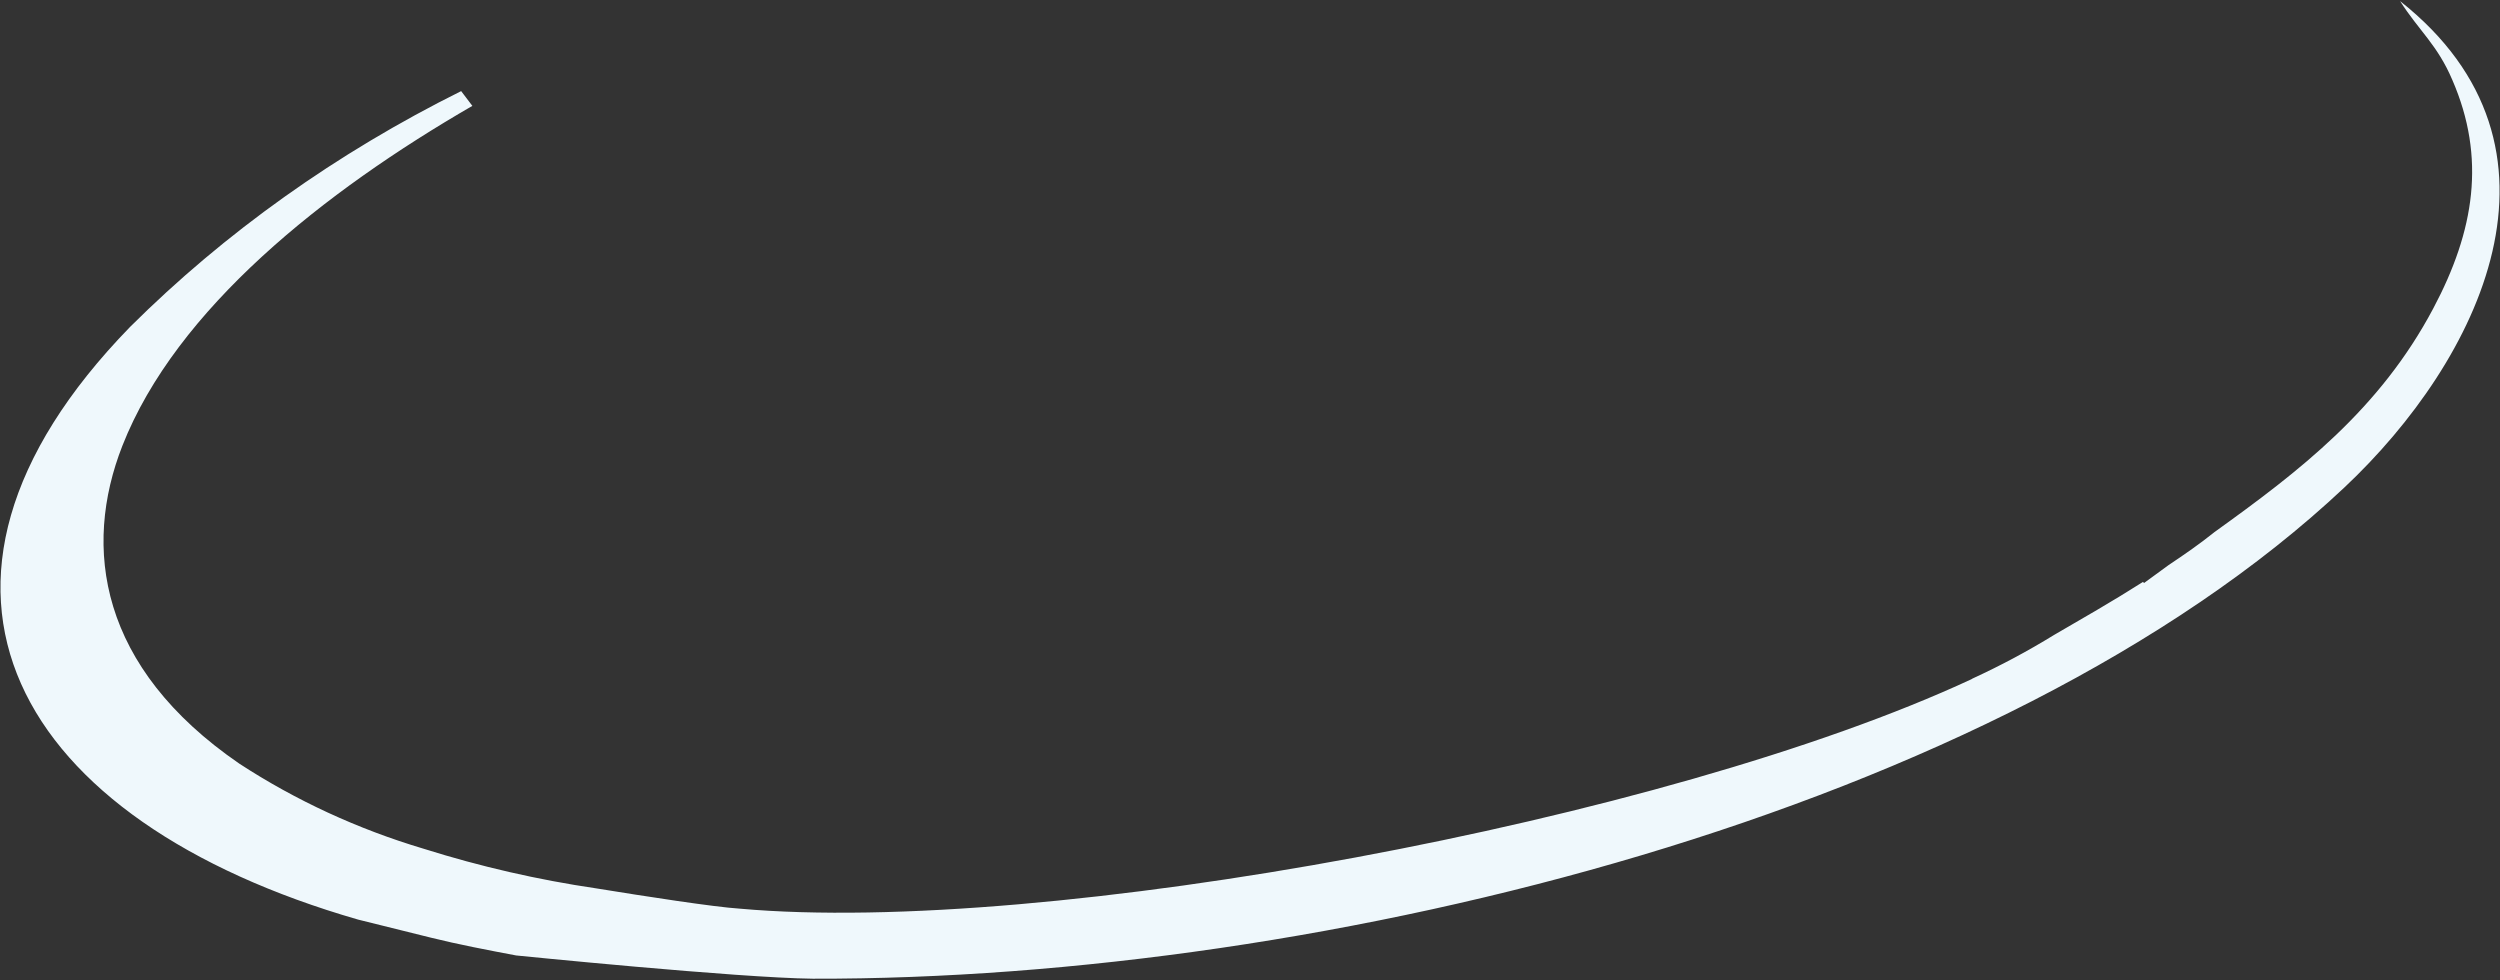 <svg width="1847" height="724" viewBox="0 0 1847 724" fill="none" xmlns="http://www.w3.org/2000/svg">
<rect x="0" y="0" width="1847" height="724" fill="#333333" stroke="none"/>
<path fill-rule="evenodd" clip-rule="evenodd" d="M1732.07 360.117C1831.57 266.527 1910.27 109.193 1773.16 0.788C1787.19 22.777 1800.72 33.063 1811.79 59.084C1836.75 116.596 1828.24 170.339 1797.78 227.712C1758.11 302.667 1698.85 348.007 1636.12 393.057C1625.34 401.731 1614.12 409.504 1602.21 417.444L1583.99 430.745L1583.29 429.89C1560.6 444.351 1537.14 457.711 1517.57 469.087C1498.3 480.945 1478.15 491.714 1457.24 501.334L1456.47 501.823C1230.96 606.695 772.09 691.543 546.637 671.323C527.579 670.111 476.319 662.151 440.611 656.35C397.373 649.993 354.624 640.176 312.905 627.024C264.42 612.582 218.432 591.344 176.783 564.161C73.191 493.028 60.878 404.598 90.434 329.29C130.201 228.134 239.628 141.437 348.979 78.222L340.701 67.312C248.547 113.161 166.037 171.923 96.15 241.476C-90.701 433.488 11.91 606.552 264.584 679.395C276.904 682.455 296.248 687.258 318.548 692.795C338.385 697.72 360.484 701.959 381.352 705.892C381.352 705.892 544.931 722.441 600.497 723.069C979.226 723.903 1477.08 600.033 1732.07 360.117Z" fill="#EFF8FC"/>
</svg>

